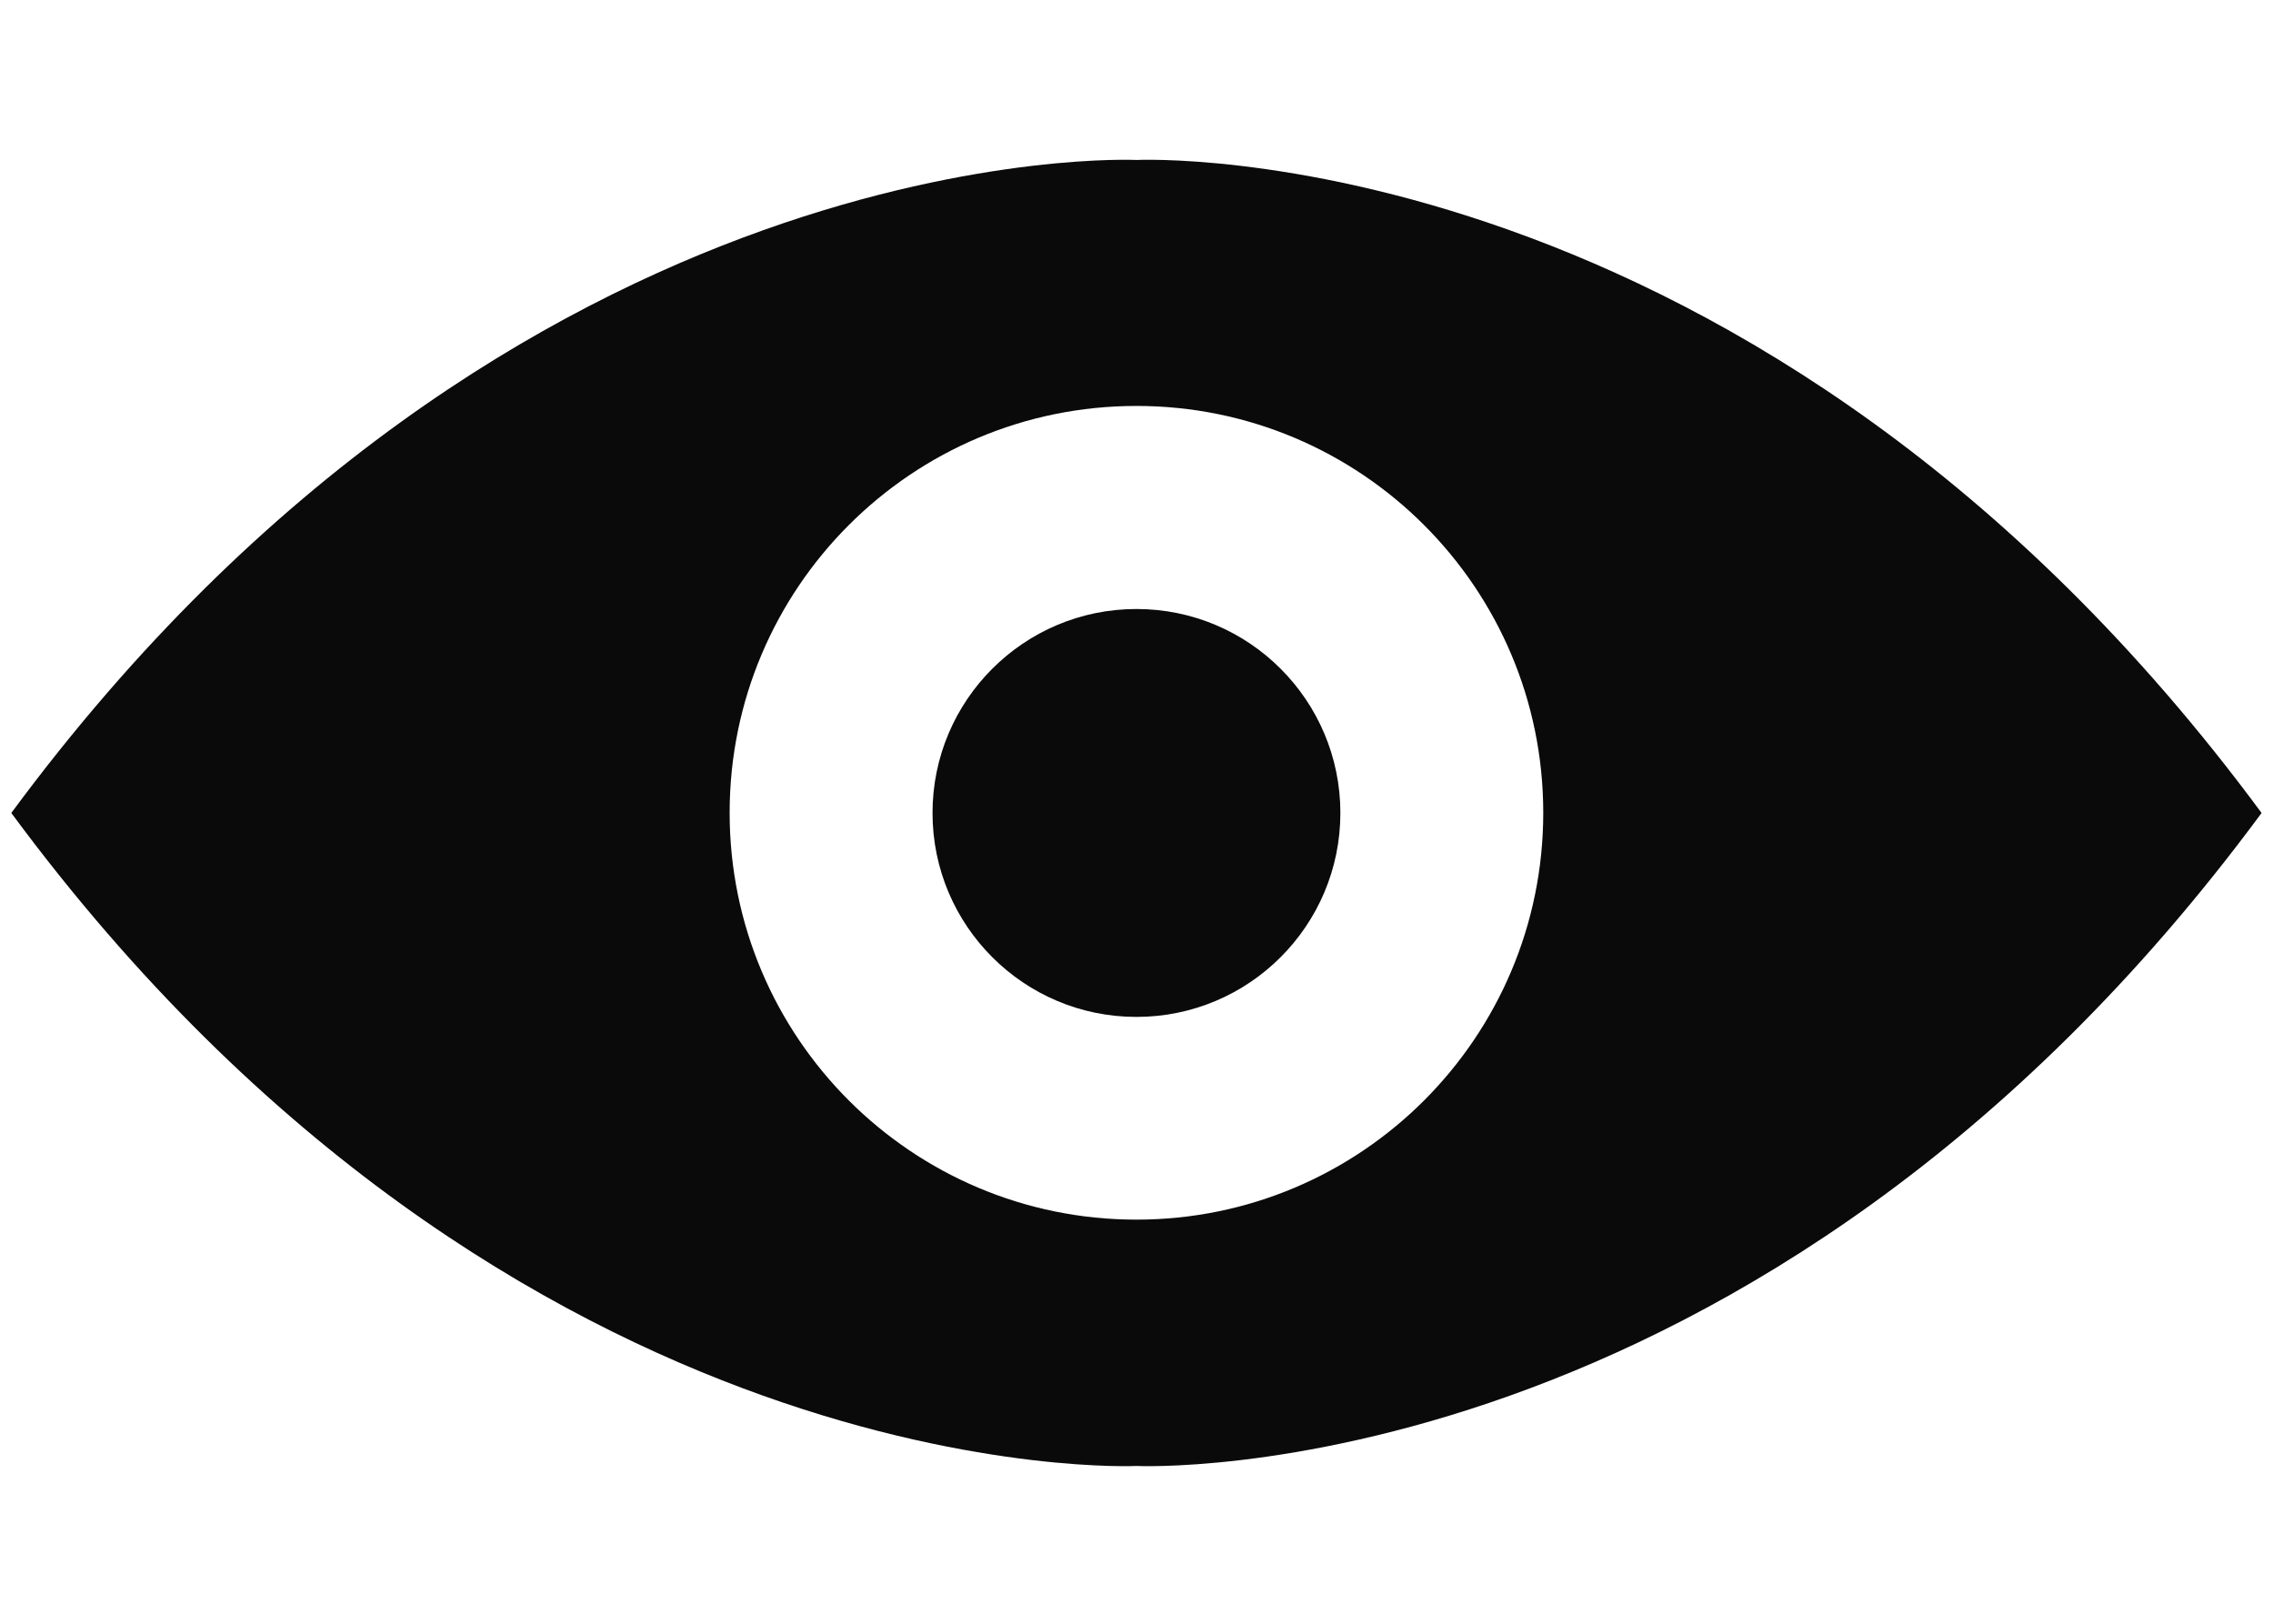 <svg xmlns="http://www.w3.org/2000/svg" xmlns:xlink="http://www.w3.org/1999/xlink" width="700" zoomAndPan="magnify" viewBox="0 0 525 375" height="500" preserveAspectRatio="xMidYMid meet" version="1.2"><defs><clipPath id="9f788e5dbc"><path d="M 2.613 36 L 522.363 36 L 522.363 339 L 2.613 339 Z M 2.613 36 "/></clipPath></defs><g id="7b84ca67f4"><g clip-rule="nonzero" clip-path="url(#9f788e5dbc)"><path style=" stroke:none;fill-rule:nonzero;fill:#0a0a0a;fill-opacity:1;" d="M 262.488 281.672 C 210.594 281.672 168.527 239.586 168.527 187.711 C 168.527 135.816 210.594 93.75 262.488 93.75 C 314.383 93.75 356.449 135.816 356.449 187.711 C 356.449 239.586 314.383 281.672 262.488 281.672 Z M 262.488 36.945 C 262.488 36.945 119.129 29.961 2.613 187.754 C 119.129 345.547 262.488 338.562 262.488 338.562 C 262.488 338.562 405.844 345.547 522.363 187.754 C 405.844 29.961 262.488 36.945 262.488 36.945 "/></g><path style=" stroke:none;fill-rule:nonzero;fill:#0a0a0a;fill-opacity:1;" d="M 309.59 187.754 C 309.59 213.762 288.496 234.855 262.488 234.855 C 236.48 234.855 215.387 213.762 215.387 187.754 C 215.387 161.746 236.48 140.648 262.488 140.648 C 288.496 140.648 309.59 161.746 309.59 187.754 "/></g></svg>